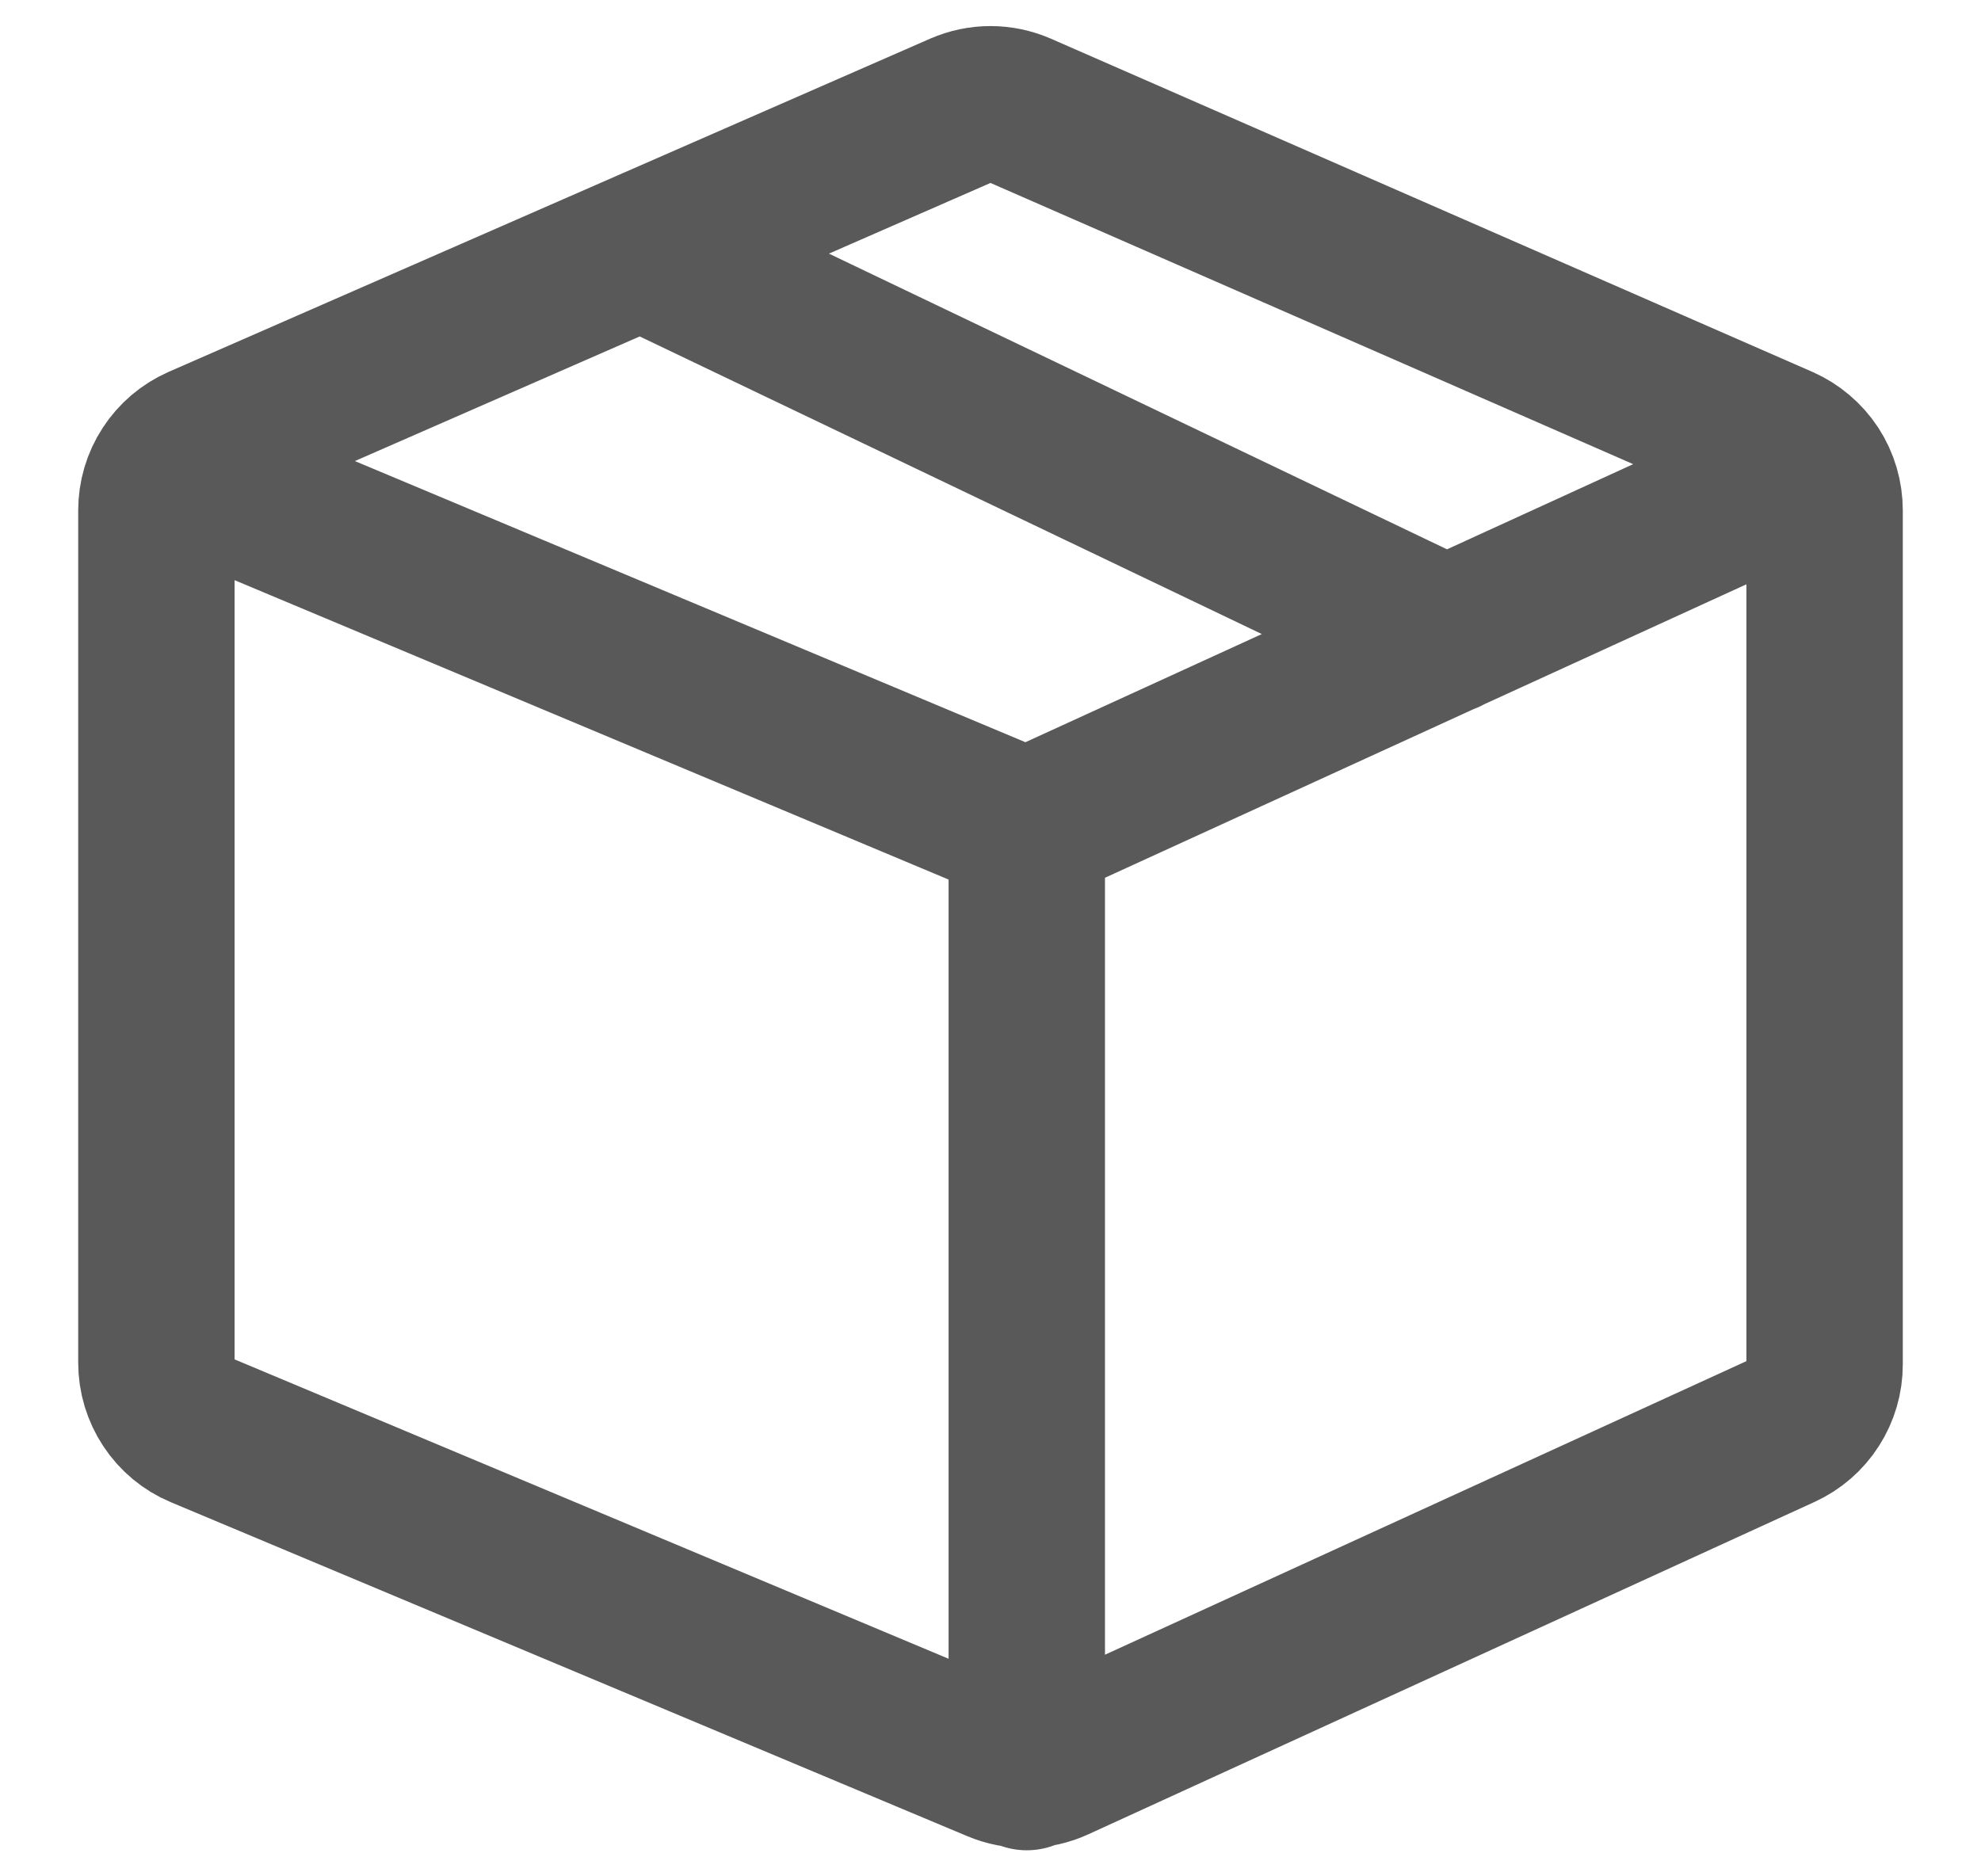 <svg width="19" height="18" viewBox="0 0 19 18" fill="none" xmlns="http://www.w3.org/2000/svg">
<path d="M9.848 7.939L1.629 4.492M9.848 7.939L17.374 4.495M9.848 7.939V17M6.152 2.404L13.874 6.099M17.5 4.897C17.5 4.761 17.461 4.627 17.387 4.513C17.312 4.399 17.207 4.31 17.083 4.255L9.778 1.058C9.69 1.02 9.596 1 9.5 1C9.404 1 9.31 1.02 9.222 1.058L1.917 4.255C1.793 4.31 1.688 4.399 1.614 4.513C1.539 4.627 1.5 4.761 1.5 4.897V13.073C1.5 13.211 1.541 13.346 1.617 13.461C1.693 13.576 1.801 13.666 1.928 13.719L9.57 16.924C9.658 16.961 9.753 16.979 9.849 16.978C9.945 16.976 10.039 16.955 10.126 16.915L17.092 13.726C17.214 13.67 17.317 13.581 17.389 13.468C17.462 13.355 17.5 13.223 17.5 13.089V4.897Z" stroke="#595959" stroke-width="1.5" stroke-linecap="round" stroke-linejoin="round"/>
</svg>
